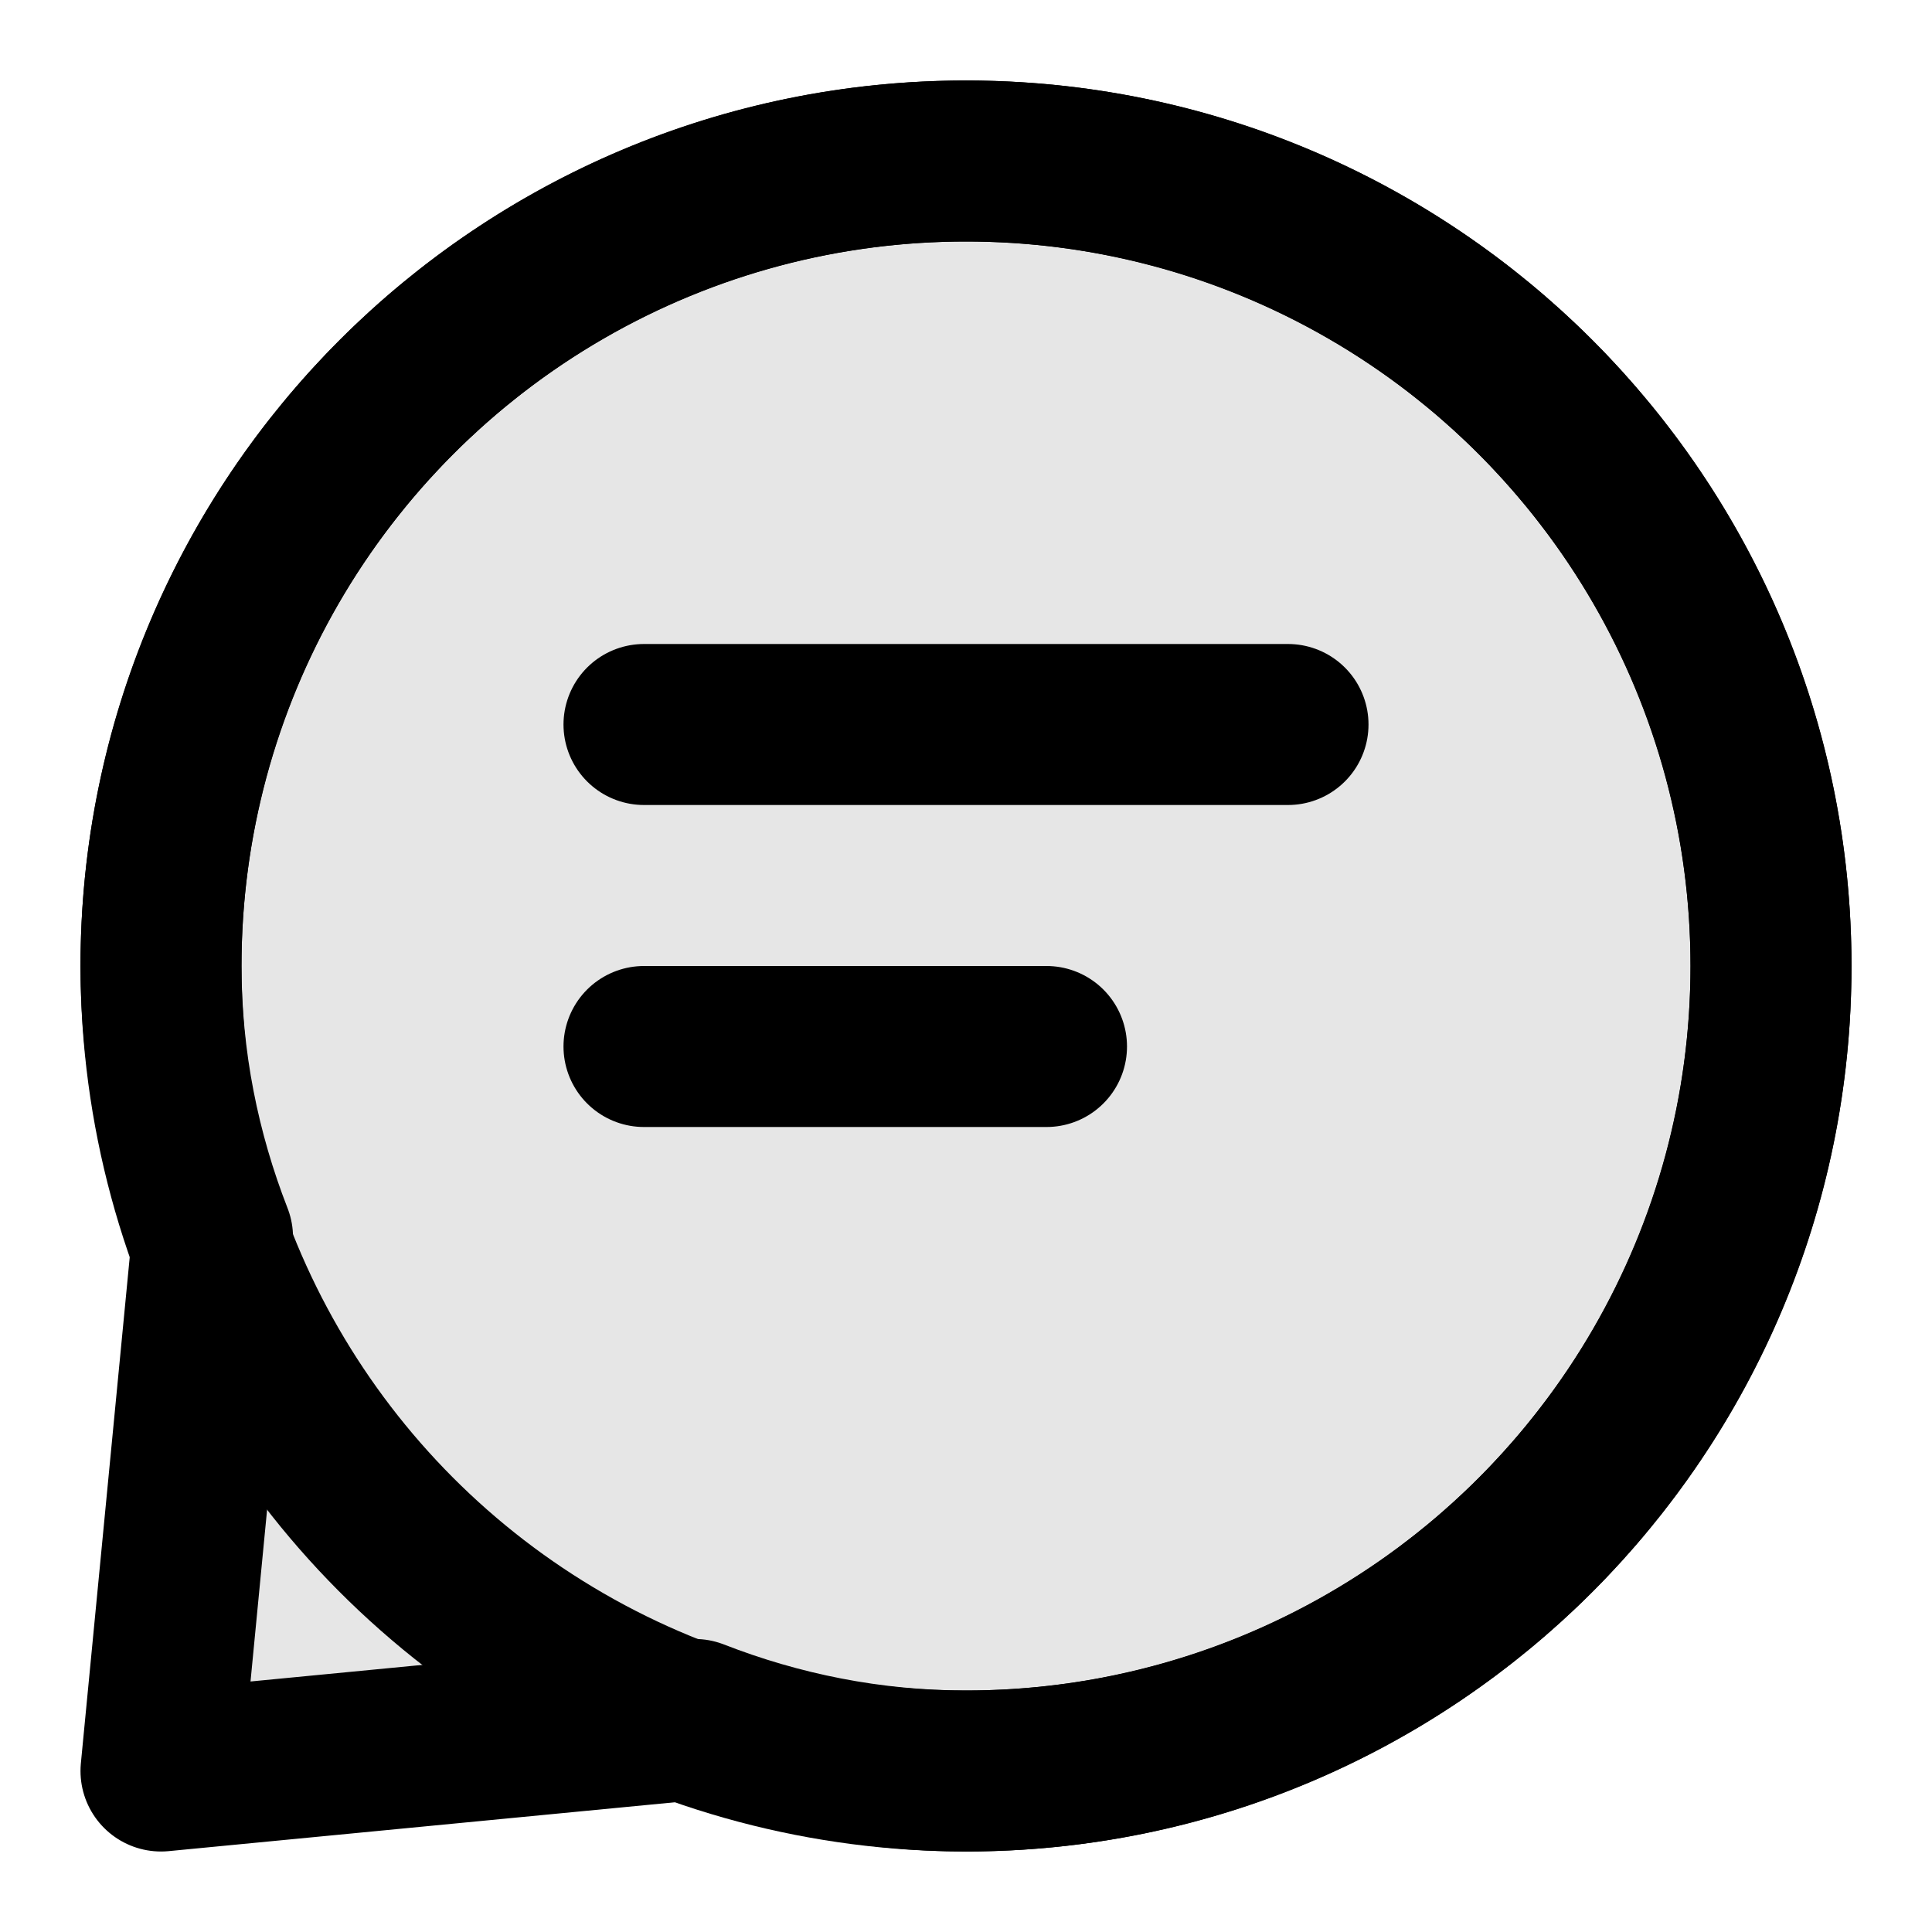 <svg width="24" height="24" viewBox="0 0 24 24" fill="none" xmlns="http://www.w3.org/2000/svg">
    <path d="M12 2C6.48 2 2 6.48 2 12C2 13.19 2.23 14.33 2.64 15.37L2 22L8.63 21.36C9.67 21.77 10.81 22 12 22C17.52 22 22 17.52 22 12C22 6.48 17.52 2 12 2Z" fill="currentColor" opacity="0.1"/>
    <path d="M8 9H16M8 13H13" stroke="currentColor" stroke-width="2" stroke-linecap="round" stroke-linejoin="round"/>
    <circle cx="12" cy="12" r="10" stroke="currentColor" stroke-width="2"/>
    <path d="M12 22C17.523 22 22 17.523 22 12C22 6.477 17.523 2 12 2C6.477 2 2 6.477 2 12C2 13.19 2.233 14.327 2.64 15.37L2 22L8.63 21.36C9.673 21.767 10.81 22 12 22Z" stroke="currentColor" stroke-width="2" stroke-linecap="round" stroke-linejoin="round"/>
</svg>